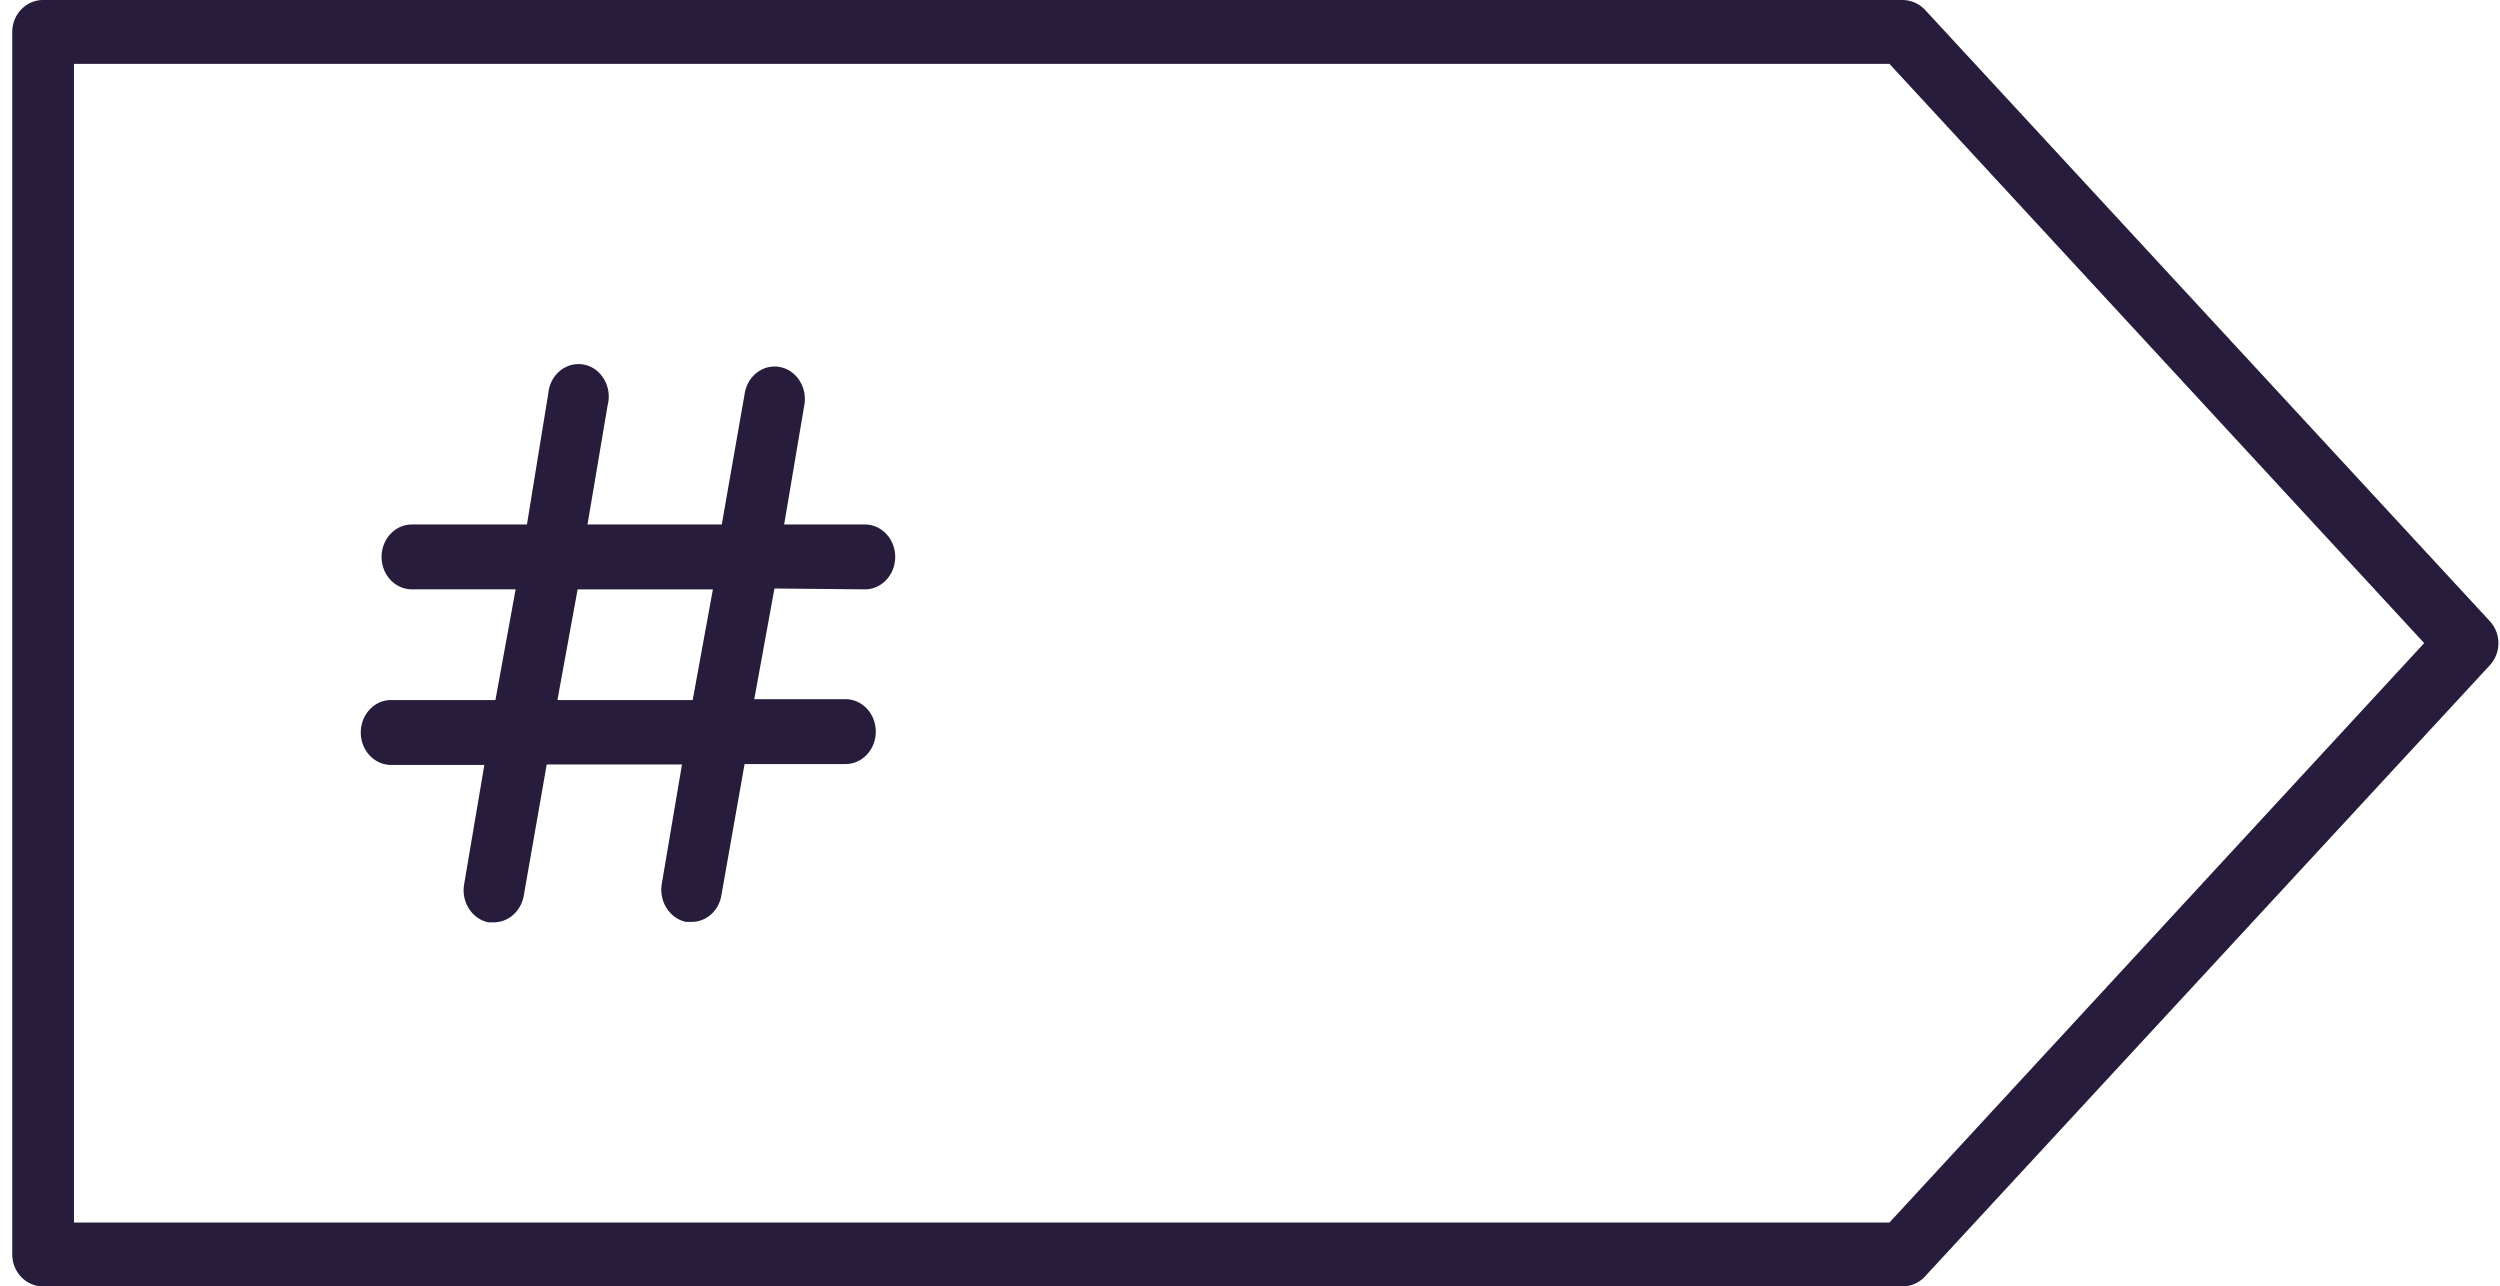 <svg xmlns="http://www.w3.org/2000/svg" width="103" height="53" viewBox="0 0 103 53">
    <g>
        <g>
            <g>
                <path fill="#271c3b"
                      d="M3.047 2.632h74.798l22.032 23.864-22.032 23.872H3.047zm76.264 49.956l23.27-25.18a1.34 1.34 0 0 0 0-1.816L79.31.404A1.292 1.292 0 0 0 78.388 0H1.776C1.074 0 .505.59.505 1.316v50.368c0 .727.57 1.316 1.271 1.316h76.612c.349-.001.683-.15.923-.412z"/>
            </g>
            <g>
                <path fill="#271c3b"
                      d="M28.539 28.842h-5.573l.832-4.56h5.573zm7.095-4.56c.69 0 1.248-.599 1.248-1.337s-.559-1.336-1.248-1.336h-3.327l.832-4.926c.126-.726-.32-1.424-.998-1.56-.678-.134-1.33.344-1.456 1.07l-.948 5.416h-5.532l.832-4.926a1.398 1.398 0 0 0-.369-1.339 1.185 1.185 0 0 0-1.28-.256c-.439.179-.746.606-.796 1.105l-.882 5.416h-4.741c-.69 0-1.248.598-1.248 1.336 0 .738.559 1.336 1.248 1.336h4.275l-.832 4.561h-4.3c-.69 0-1.248.599-1.248 1.337s.559 1.336 1.248 1.336h3.843l-.832 4.917c-.127.728.32 1.429.998 1.568h.233c.597-.005 1.108-.46 1.223-1.087l.948-5.416h5.573l-.832 4.917c-.122.727.322 1.424.999 1.568h.232c.6.002 1.115-.455 1.223-1.087l.957-5.416h4.159c.689 0 1.247-.598 1.247-1.336 0-.738-.558-1.336-1.247-1.336h-3.76l.832-4.561z"/>
            </g>
        </g>
    </g>
</svg>